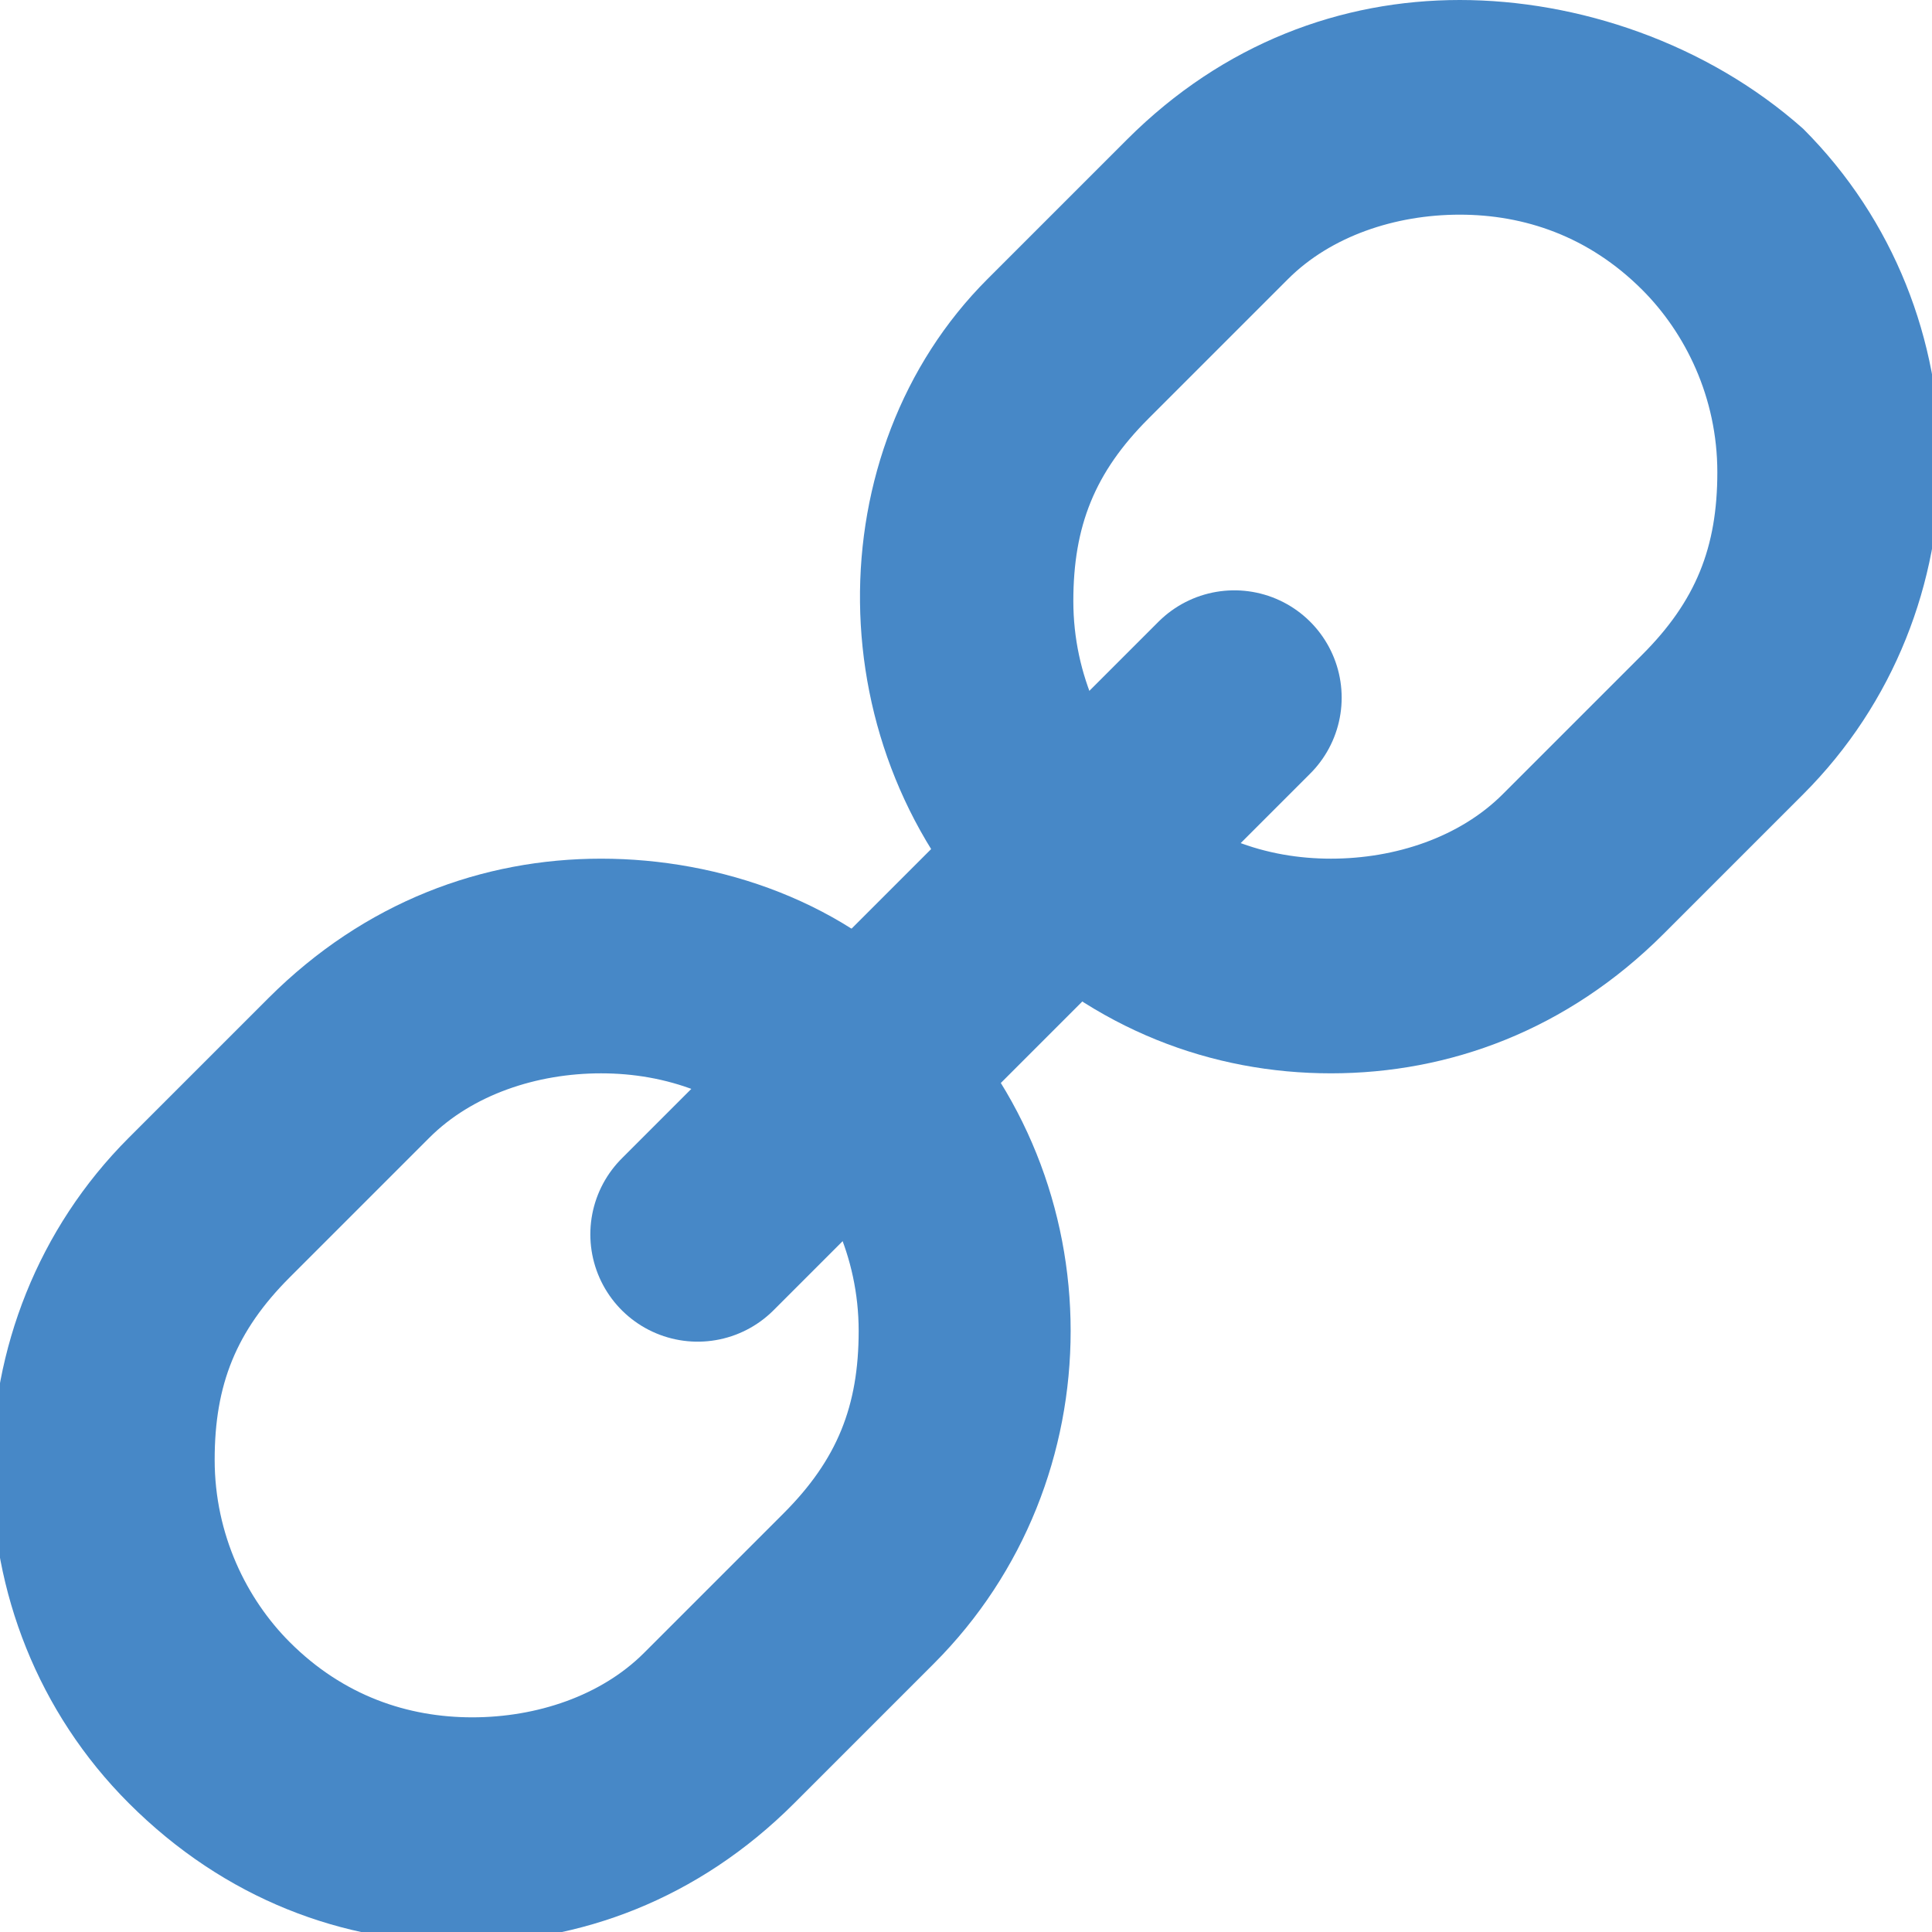<?xml version="1.0" encoding="utf-8"?>
<!-- Generator: Adobe Illustrator 21.0.2, SVG Export Plug-In . SVG Version: 6.00 Build 0)  -->
<svg version="1.1" id="Layer_1" xmlns="http://www.w3.org/2000/svg" xmlns:xlink="http://www.w3.org/1999/xlink" x="0px" y="0px"
	 viewBox="0 0 18 18" style="enable-background:new 0 0 18 18;" xml:space="preserve">
<style type="text/css">
	.st0{fill:#4788C7;}
	.st1{fill:none;stroke:#4788C7;stroke-width:2;stroke-linecap:round;stroke-linejoin:round;stroke-miterlimit:10;}
</style>
<g>
	<g>
		<path class="st0" d="M13.6,2c0.6,0,1.2,0.2,1.7,0.7c0.4,0.4,0.7,1,0.7,1.7s-0.2,1.2-0.7,1.7l-1.3,1.3C13.6,7.8,13,8,12.4,8
			s-1.2-0.2-1.7-0.7c-0.4-0.4-0.7-1-0.7-1.7s0.2-1.2,0.7-1.7l1.3-1.3C12.4,2.2,13,2,13.6,2 M13.6,0c-1.1,0-2.2,0.4-3.1,1.3
			c-0.4,0.4-0.8,0.8-1.3,1.3C7.6,4.2,7.6,7,9.3,8.7c0.9,0.9,2,1.3,3.1,1.3s2.2-0.4,3.1-1.3c0.4-0.4,0.8-0.8,1.3-1.3
			c1.7-1.7,1.7-4.5,0-6.2C15.9,0.4,14.7,0,13.6,0L13.6,0z"/>
	</g>
</g>
<g>
	<g>
		<path class="st0" d="M5.6,10c0.6,0,1.2,0.2,1.7,0.7c0.4,0.4,0.7,1,0.7,1.7s-0.2,1.2-0.7,1.7l-1.3,1.3C5.6,15.8,5,16,4.4,16
			s-1.2-0.2-1.7-0.7c-0.4-0.4-0.7-1-0.7-1.7s0.2-1.2,0.7-1.7l1.3-1.3C4.4,10.2,5,10,5.6,10 M5.6,8C4.5,8,3.4,8.4,2.5,9.3
			c-0.4,0.4-0.8,0.8-1.3,1.3c-1.7,1.7-1.7,4.5,0,6.2c0.9,0.9,2,1.3,3.1,1.3s2.2-0.4,3.1-1.3c0.4-0.4,0.8-0.8,1.3-1.3
			c1.7-1.7,1.7-4.5,0-6.2C7.9,8.4,6.7,8,5.6,8L5.6,8z"/>
	</g>
</g>
<line class="st1" x1="6.5" y1="11.5" x2="11.5" y2="6.5"/>
</svg>
